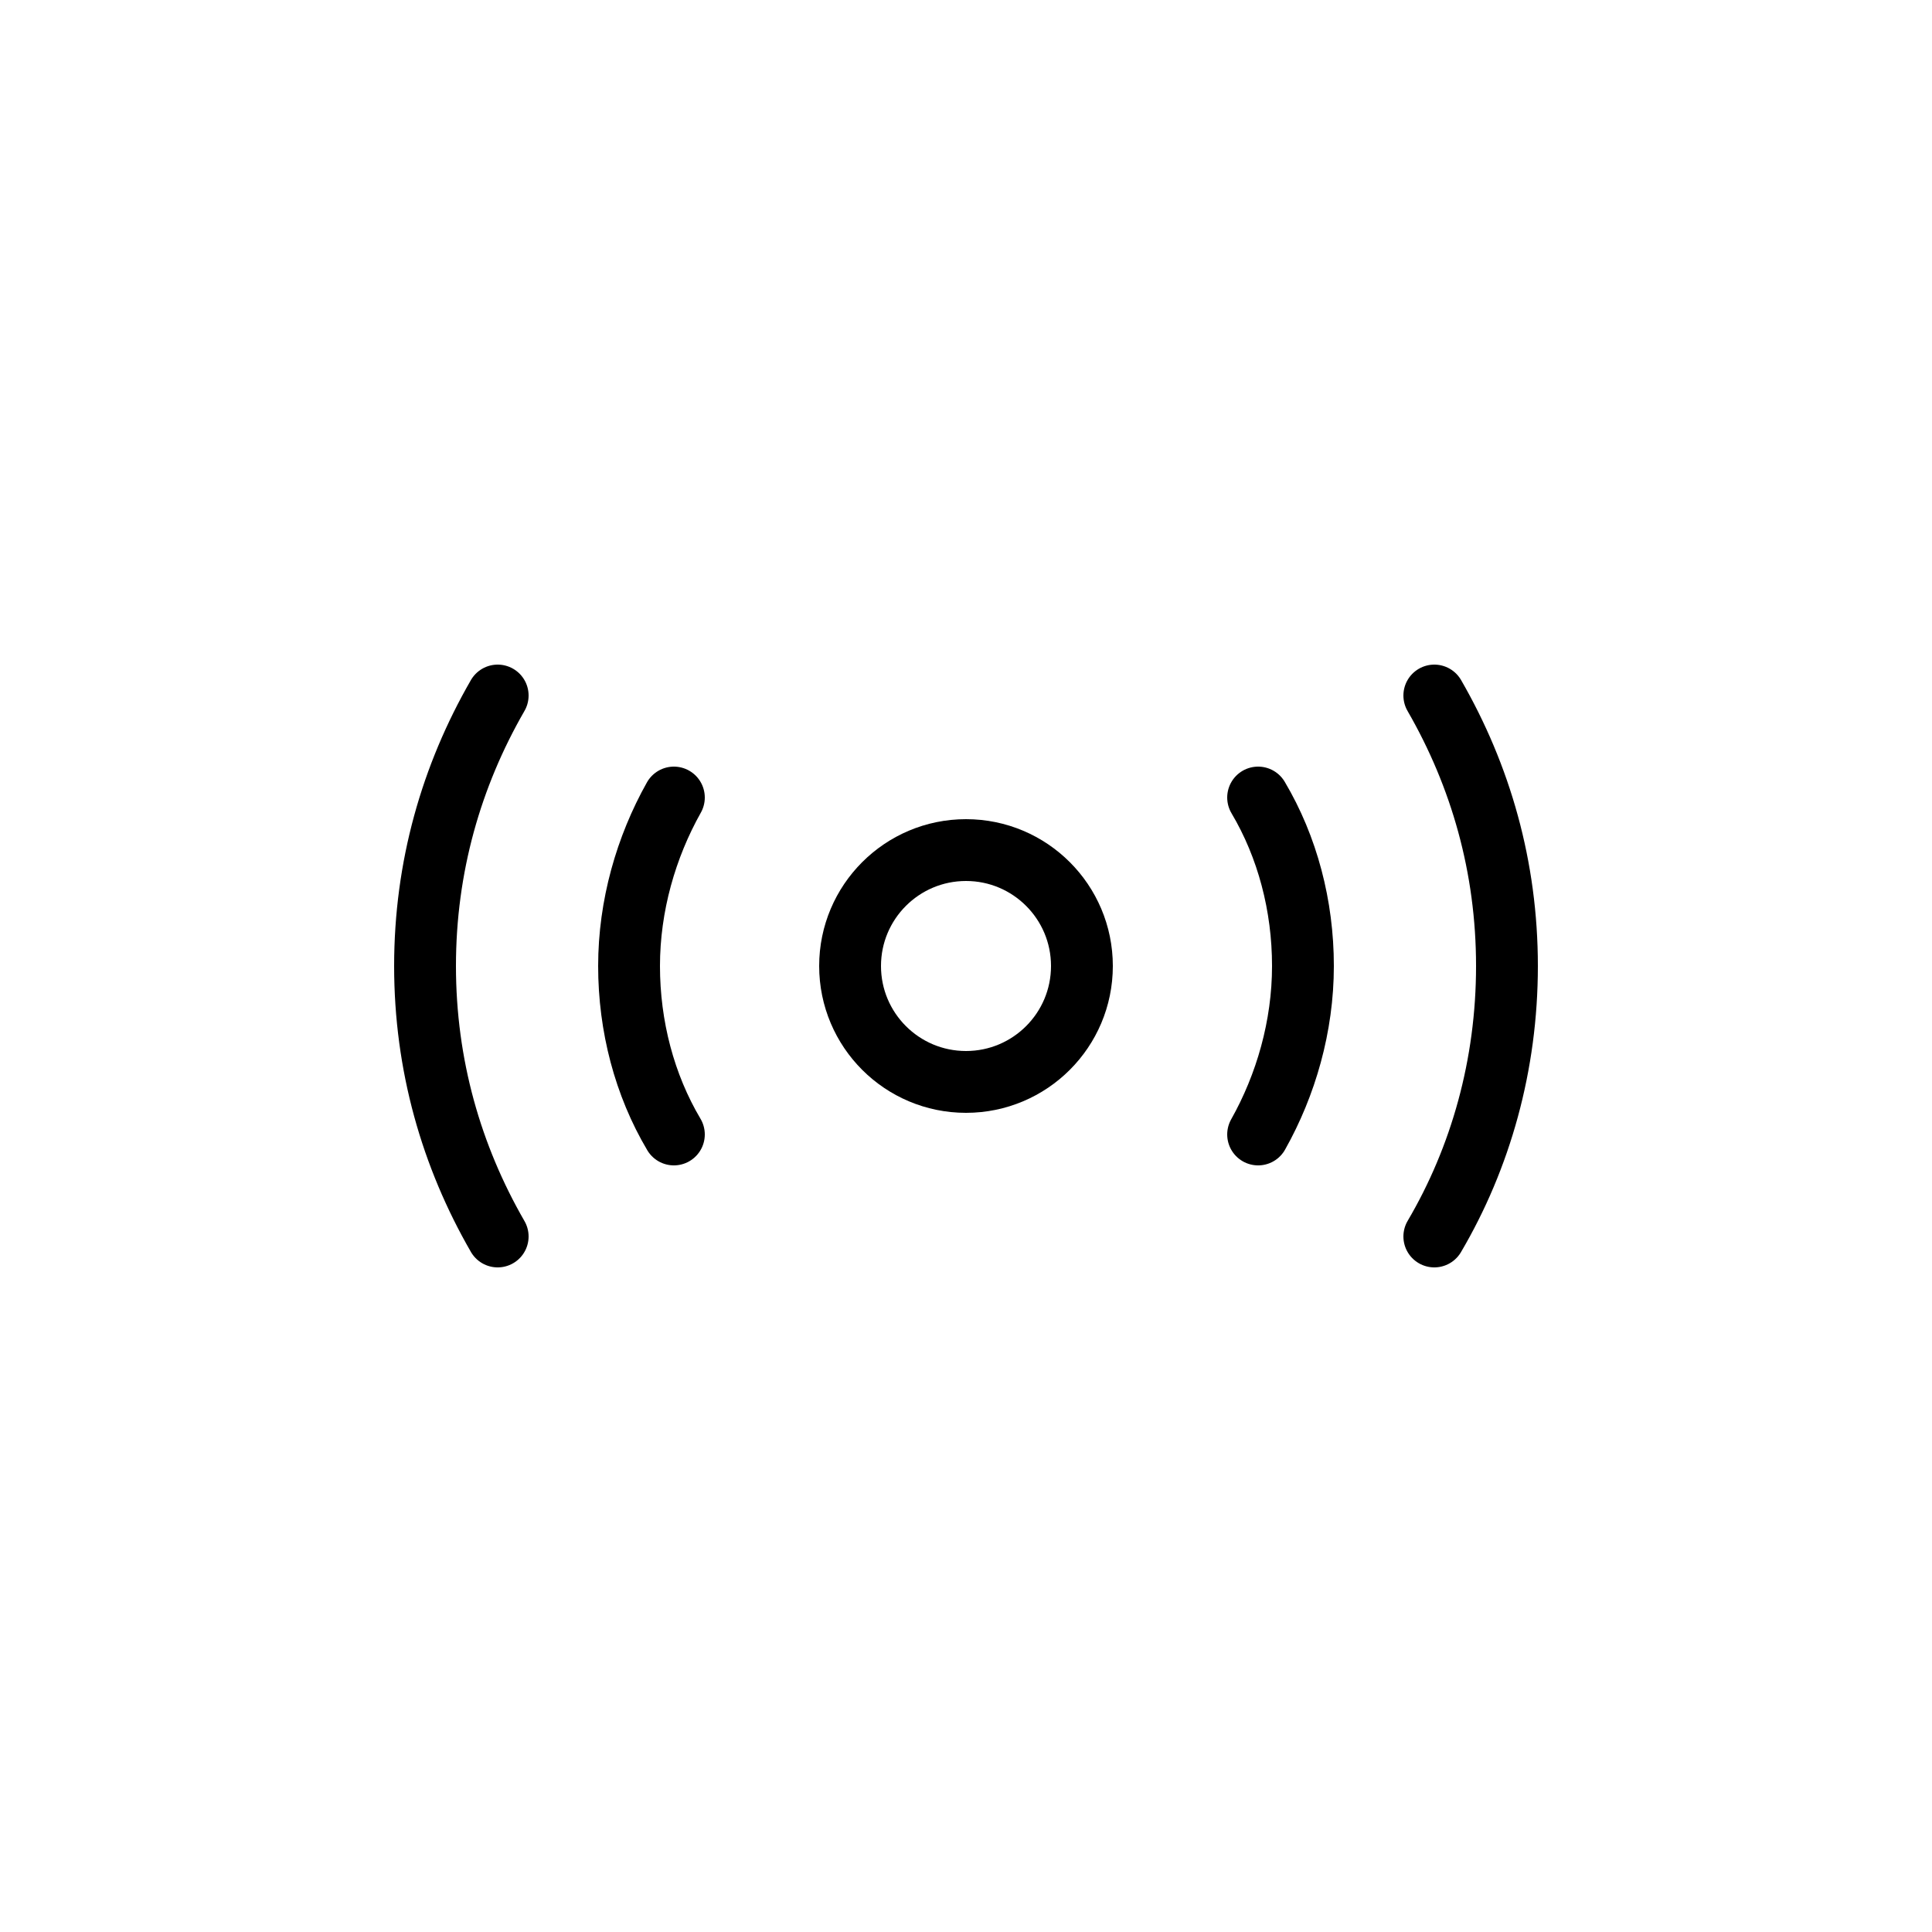 <svg xml:space="preserve" viewBox="0 0 100 100" y="0px" x="0px" xmlns:xlink="http://www.w3.org/1999/xlink" xmlns="http://www.w3.org/2000/svg" id="Layer_1" version="1.1" preserveAspectRatio="xMidYMid" width="200" height="200" style="margin-top:0px;margin-right:0px;margin-bottom:0px;margin-left:0px;display:block;shape-rendering:auto;background-position-x:0%;background-position-y:0%;background-size:auto;background-origin:padding-box;background-clip:border-box;background:scroll rgba(0, 0, 0, 0) none  repeat;width:200px;height:200px;;animation:none"><g class="ldl-scale" style="transform-origin:50px 50px;transform:matrix(0.8, 0, 0, 0.8, 0, 0);;animation:none"><g class="ldl-ani"><style type="text/css">.st0{fill:none;stroke:#000000;stroke-width:4;stroke-linecap:round;stroke-linejoin:round;stroke-miterlimit:10;}
	.st1{fill:none;stroke:#C1272D;stroke-width:4;stroke-linecap:round;stroke-linejoin:round;stroke-miterlimit:10;}
	.st2{fill:none;stroke:#4D4D4D;stroke-width:4;stroke-linecap:round;stroke-linejoin:round;stroke-miterlimit:10;}
	.st3{fill:none;stroke:#808080;stroke-width:4;stroke-linecap:round;stroke-linejoin:round;stroke-miterlimit:10;}
	.st4{fill:#ED1C24;stroke:#ED1C24;stroke-width:4;stroke-linecap:round;stroke-linejoin:round;stroke-miterlimit:10;}
	.st5{fill:#4D4D4D;stroke:#4D4D4D;stroke-width:4;stroke-linecap:round;stroke-linejoin:round;stroke-miterlimit:10;}</style>


<g class="ldl-layer"><g class="ldl-ani" style="transform:matrix(1, 0, 0, 1, 0, 0);transform-box:view-box;animation-duration:1s;animation-timing-function:linear;animation-delay:-0.6s;animation-iteration-count:infinite;animation-direction:normal;animation-fill-mode:forwards;animation-play-state:paused;animation-name:animate;animation-timeline:auto;animation-range-start:normal;animation-range-end:normal;transform-origin:50px 50px;;animation:none"><circle r="7.5" cy="50" cx="50" class="st1" style="stroke-width:4px;stroke:rgb(0, 0, 0);fill:none;;animation:none"></circle></g></g>


<g class="ldl-layer"><g class="ldl-ani"><g><g class="ldl-layer"><g class="ldl-ani" style="transform:matrix(1, 0, 0, 1, 0, 0);transform-box:view-box;animation-duration:1s;animation-timing-function:linear;animation-delay:-0.7s;animation-iteration-count:infinite;animation-direction:normal;animation-fill-mode:forwards;animation-play-state:paused;animation-name:animate;animation-timeline:auto;animation-range-start:normal;animation-range-end:normal;transform-origin:50px 50px;;animation:none"><path d="M19.7,32.5C16.7,37.7,15,43.6,15,50s1.7,12.3,4.7,17.5" class="st0" style="stroke-width:4px;fill:none;stroke:rgb(0, 0, 0);;animation:none"></path></g></g>

	
<g class="ldl-layer"><g class="ldl-ani" style="transform:matrix(1, 0, 0, 1, 0, 0);transform-box:view-box;animation-duration:1s;animation-timing-function:linear;animation-delay:-0.8s;animation-iteration-count:infinite;animation-direction:normal;animation-fill-mode:forwards;animation-play-state:paused;animation-name:animate;animation-timeline:auto;animation-range-start:normal;animation-range-end:normal;transform-origin:50px 50px;;animation:none"><path d="M80.3,67.5c3-5.1,4.7-11.1,4.7-17.5s-1.7-12.3-4.7-17.5" class="st0" style="stroke-width:4px;fill:none;stroke:rgb(0, 0, 0);;animation:none"></path></g></g></g></g></g>


<g class="ldl-layer"><g class="ldl-ani"><g><g class="ldl-layer"><g class="ldl-ani" style="transform:matrix(1, 0, 0, 1, 0, 0);transform-box:view-box;animation-duration:1s;animation-timing-function:linear;animation-delay:-0.9s;animation-iteration-count:infinite;animation-direction:normal;animation-fill-mode:forwards;animation-play-state:paused;animation-name:animate;animation-timeline:auto;animation-range-start:normal;animation-range-end:normal;transform-origin:50px 50px;;animation:none"><path d="M31.1,60.9c-1.9-3.2-2.9-7-2.9-10.9s1.1-7.7,2.9-10.9" class="st2" style="stroke-width:4px;stroke:rgb(0, 0, 0);fill:none;;animation:none"></path></g></g>

	
<g class="ldl-layer"><g class="ldl-ani" style="transform:matrix(1, 0, 0, 1, 0, 0);transform-box:view-box;animation-duration:1s;animation-timing-function:linear;animation-delay:-1s;animation-iteration-count:infinite;animation-direction:normal;animation-fill-mode:forwards;animation-play-state:paused;animation-name:animate;animation-timeline:auto;animation-range-start:normal;animation-range-end:normal;transform-origin:50px 50px;;animation:none"><path d="M68.9,39.1c1.9,3.2,2.9,7,2.9,10.9s-1.1,7.7-2.9,10.9" class="st2" style="stroke-width:4px;stroke:rgb(0, 0, 0);fill:none;;animation:none"></path></g></g></g></g></g></g></g>
<STYLE type="text/css">@keyframes animate { 0.00% {animation-timing-function: cubic-bezier(0.33,0.00,0.67,0.00);transform: translate(0.00px,0.00px) rotate(0.00deg) scale(1.00, 1.00) skew(0deg, 0.00deg) ;opacity: 1.00;}50.00% {animation-timing-function: cubic-bezier(0.33,0.00,0.67,0.00);transform: translate(0.00px,0.00px) rotate(0.00deg) ;}100.00% {animation-timing-function: cubic-bezier(0.33,0.00,0.67,0.00);transform: translate(0.00px,0.00px) rotate(0.00deg) ;} }</STYLE><!-- [ldio] generated by https://loading.io --></svg>